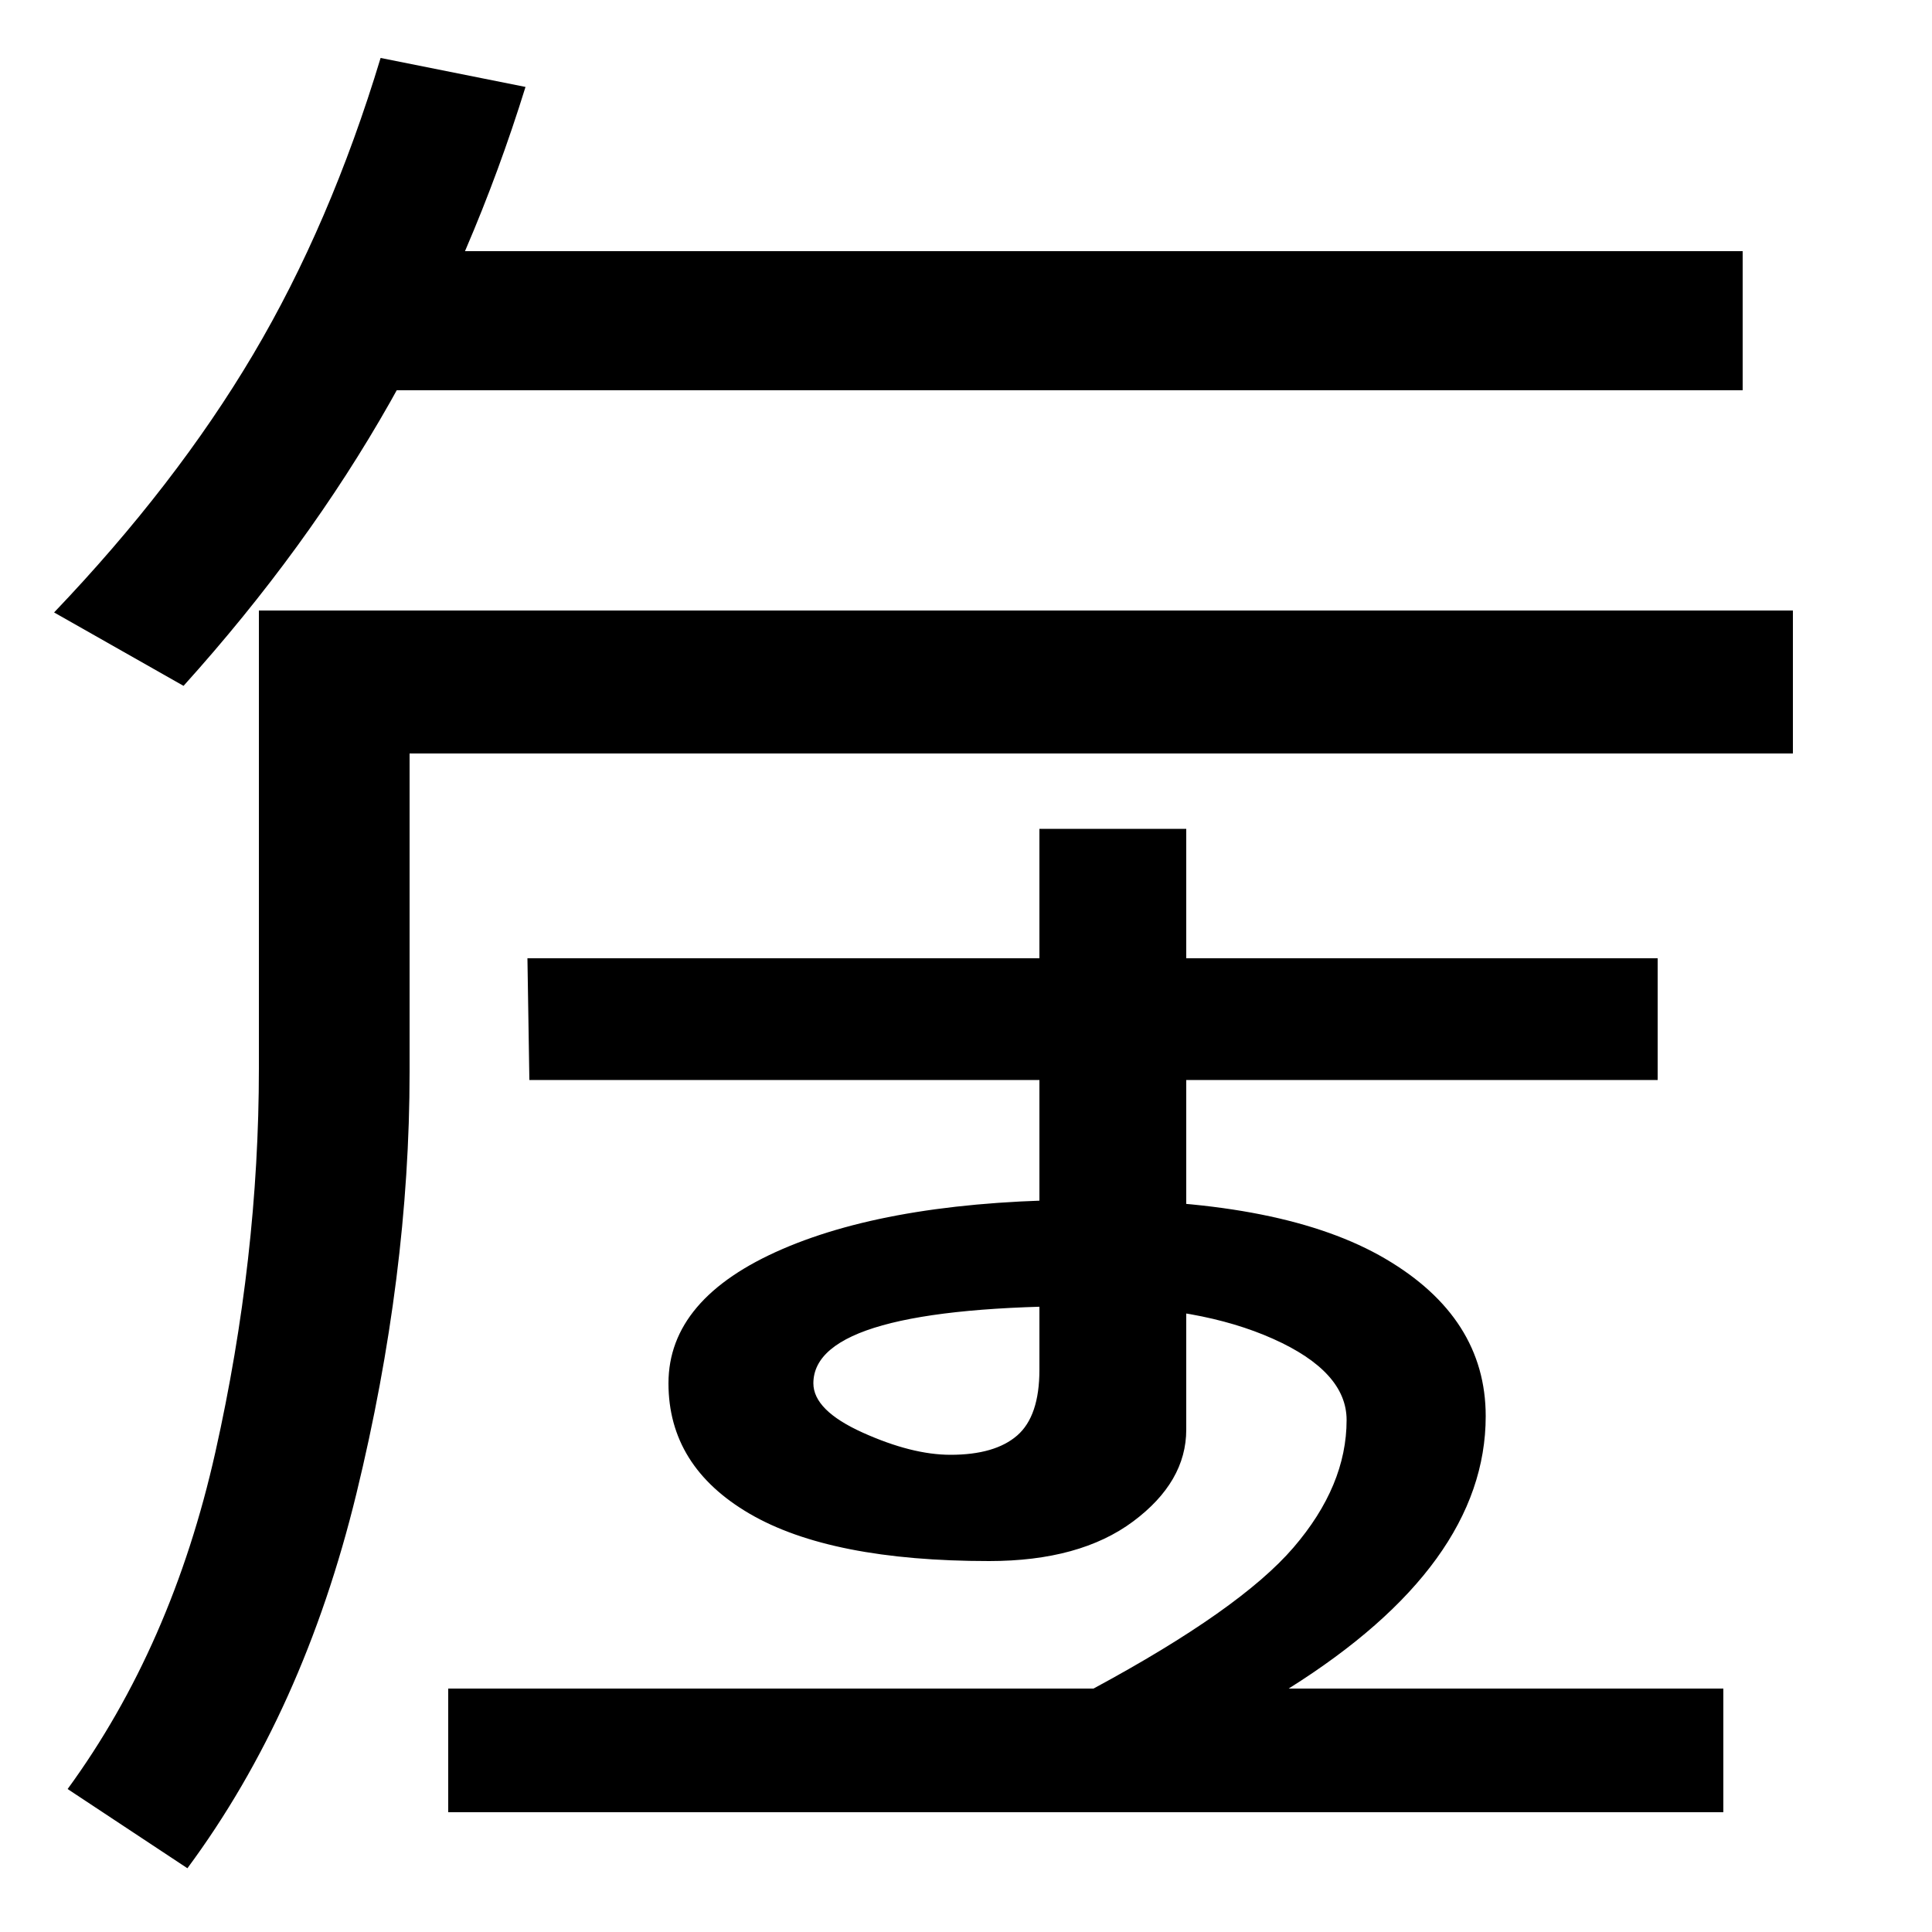 <svg xmlns="http://www.w3.org/2000/svg" width="1000" height="1000"><path d="M97 -87Q157 -6 184.5 107.0Q212 220 212 325V490H928V564H134V327Q134 229 111.5 128.5Q89 28 35 -46ZM232 -58H892V6H232ZM667 6Q769 70 769 147Q769 198 717.0 228.5Q665 259 564 259Q464 259 405.0 233.5Q346 208 346 164Q346 121 388.0 96.5Q430 72 512 72Q559 72 586.5 92.5Q614 113 614 140V451H538V171Q538 147 526.5 137.0Q515 127 492 127Q472 127 446.5 138.5Q421 150 421 164Q421 204 564 204Q621 204 659.0 187.0Q697 170 697 145Q697 111 669.5 79.0Q642 47 566 6ZM95 525Q159 596 202.0 672.0Q245 748 272 835L197 850Q171 764 131.0 696.5Q91 629 28 563ZM274 321H858V384H273ZM180 678H902V750H180Z" transform="translate(0, 880) scale(1,-1)" /></svg>